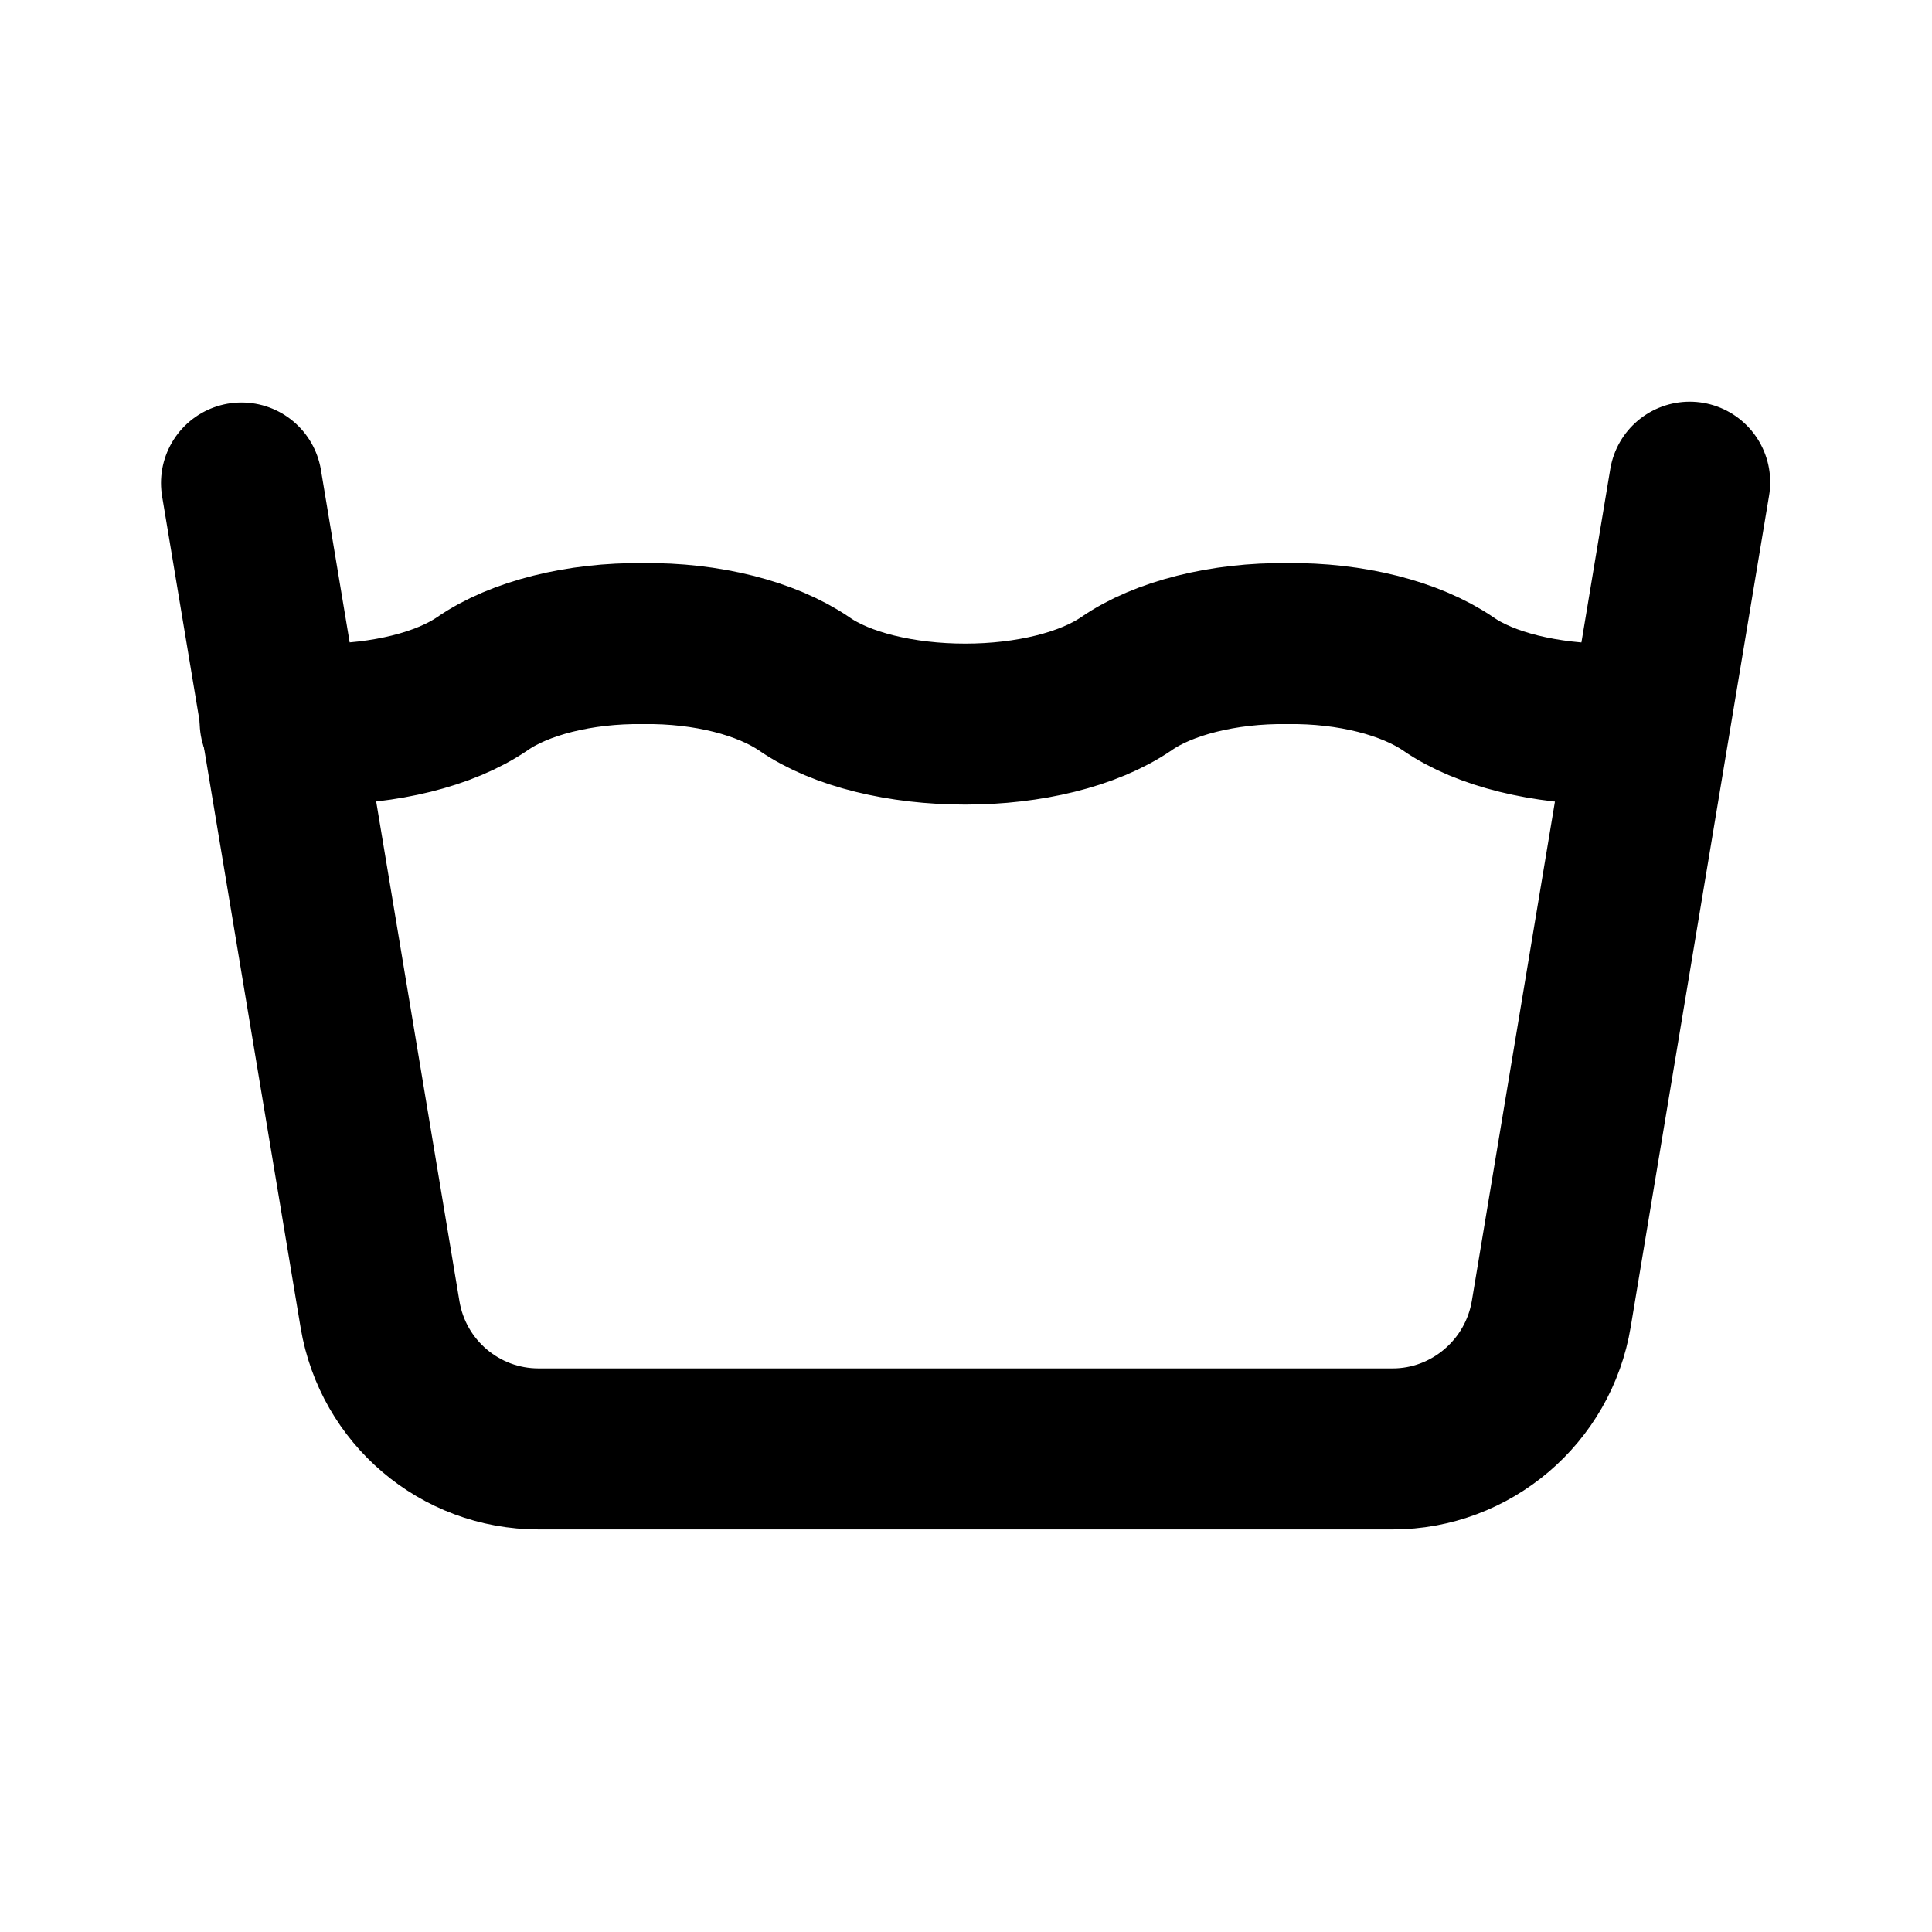 <svg viewBox="0 0 24 24" xmlns="http://www.w3.org/2000/svg"><g fill="none"><path d="M0 0h24v24H0Z"/><g stroke-linecap="round" stroke-width="2" stroke="#000" fill="none" stroke-linejoin="round"><path d="M3.48 8.965c.16.02.34.03.51.03 .79 0 1.53-.18 2-.5 .46-.32 1.21-.51 2-.5 .79-.01 1.53.18 2 .5 .46.32 1.21.5 2 .5s1.53-.18 2-.5c.46-.32 1.21-.51 2-.5 .79-.01 1.53.18 2 .5 .46.32 1.21.5 2 .5 .17-.01.33-.02.5-.04"/><path d="M3 6l1.721 10.329v0c.16.96.99 1.67 1.97 1.67h10.61v0c.97 0 1.81-.71 1.97-1.68L20.99 5.99"/></g></g></svg>
